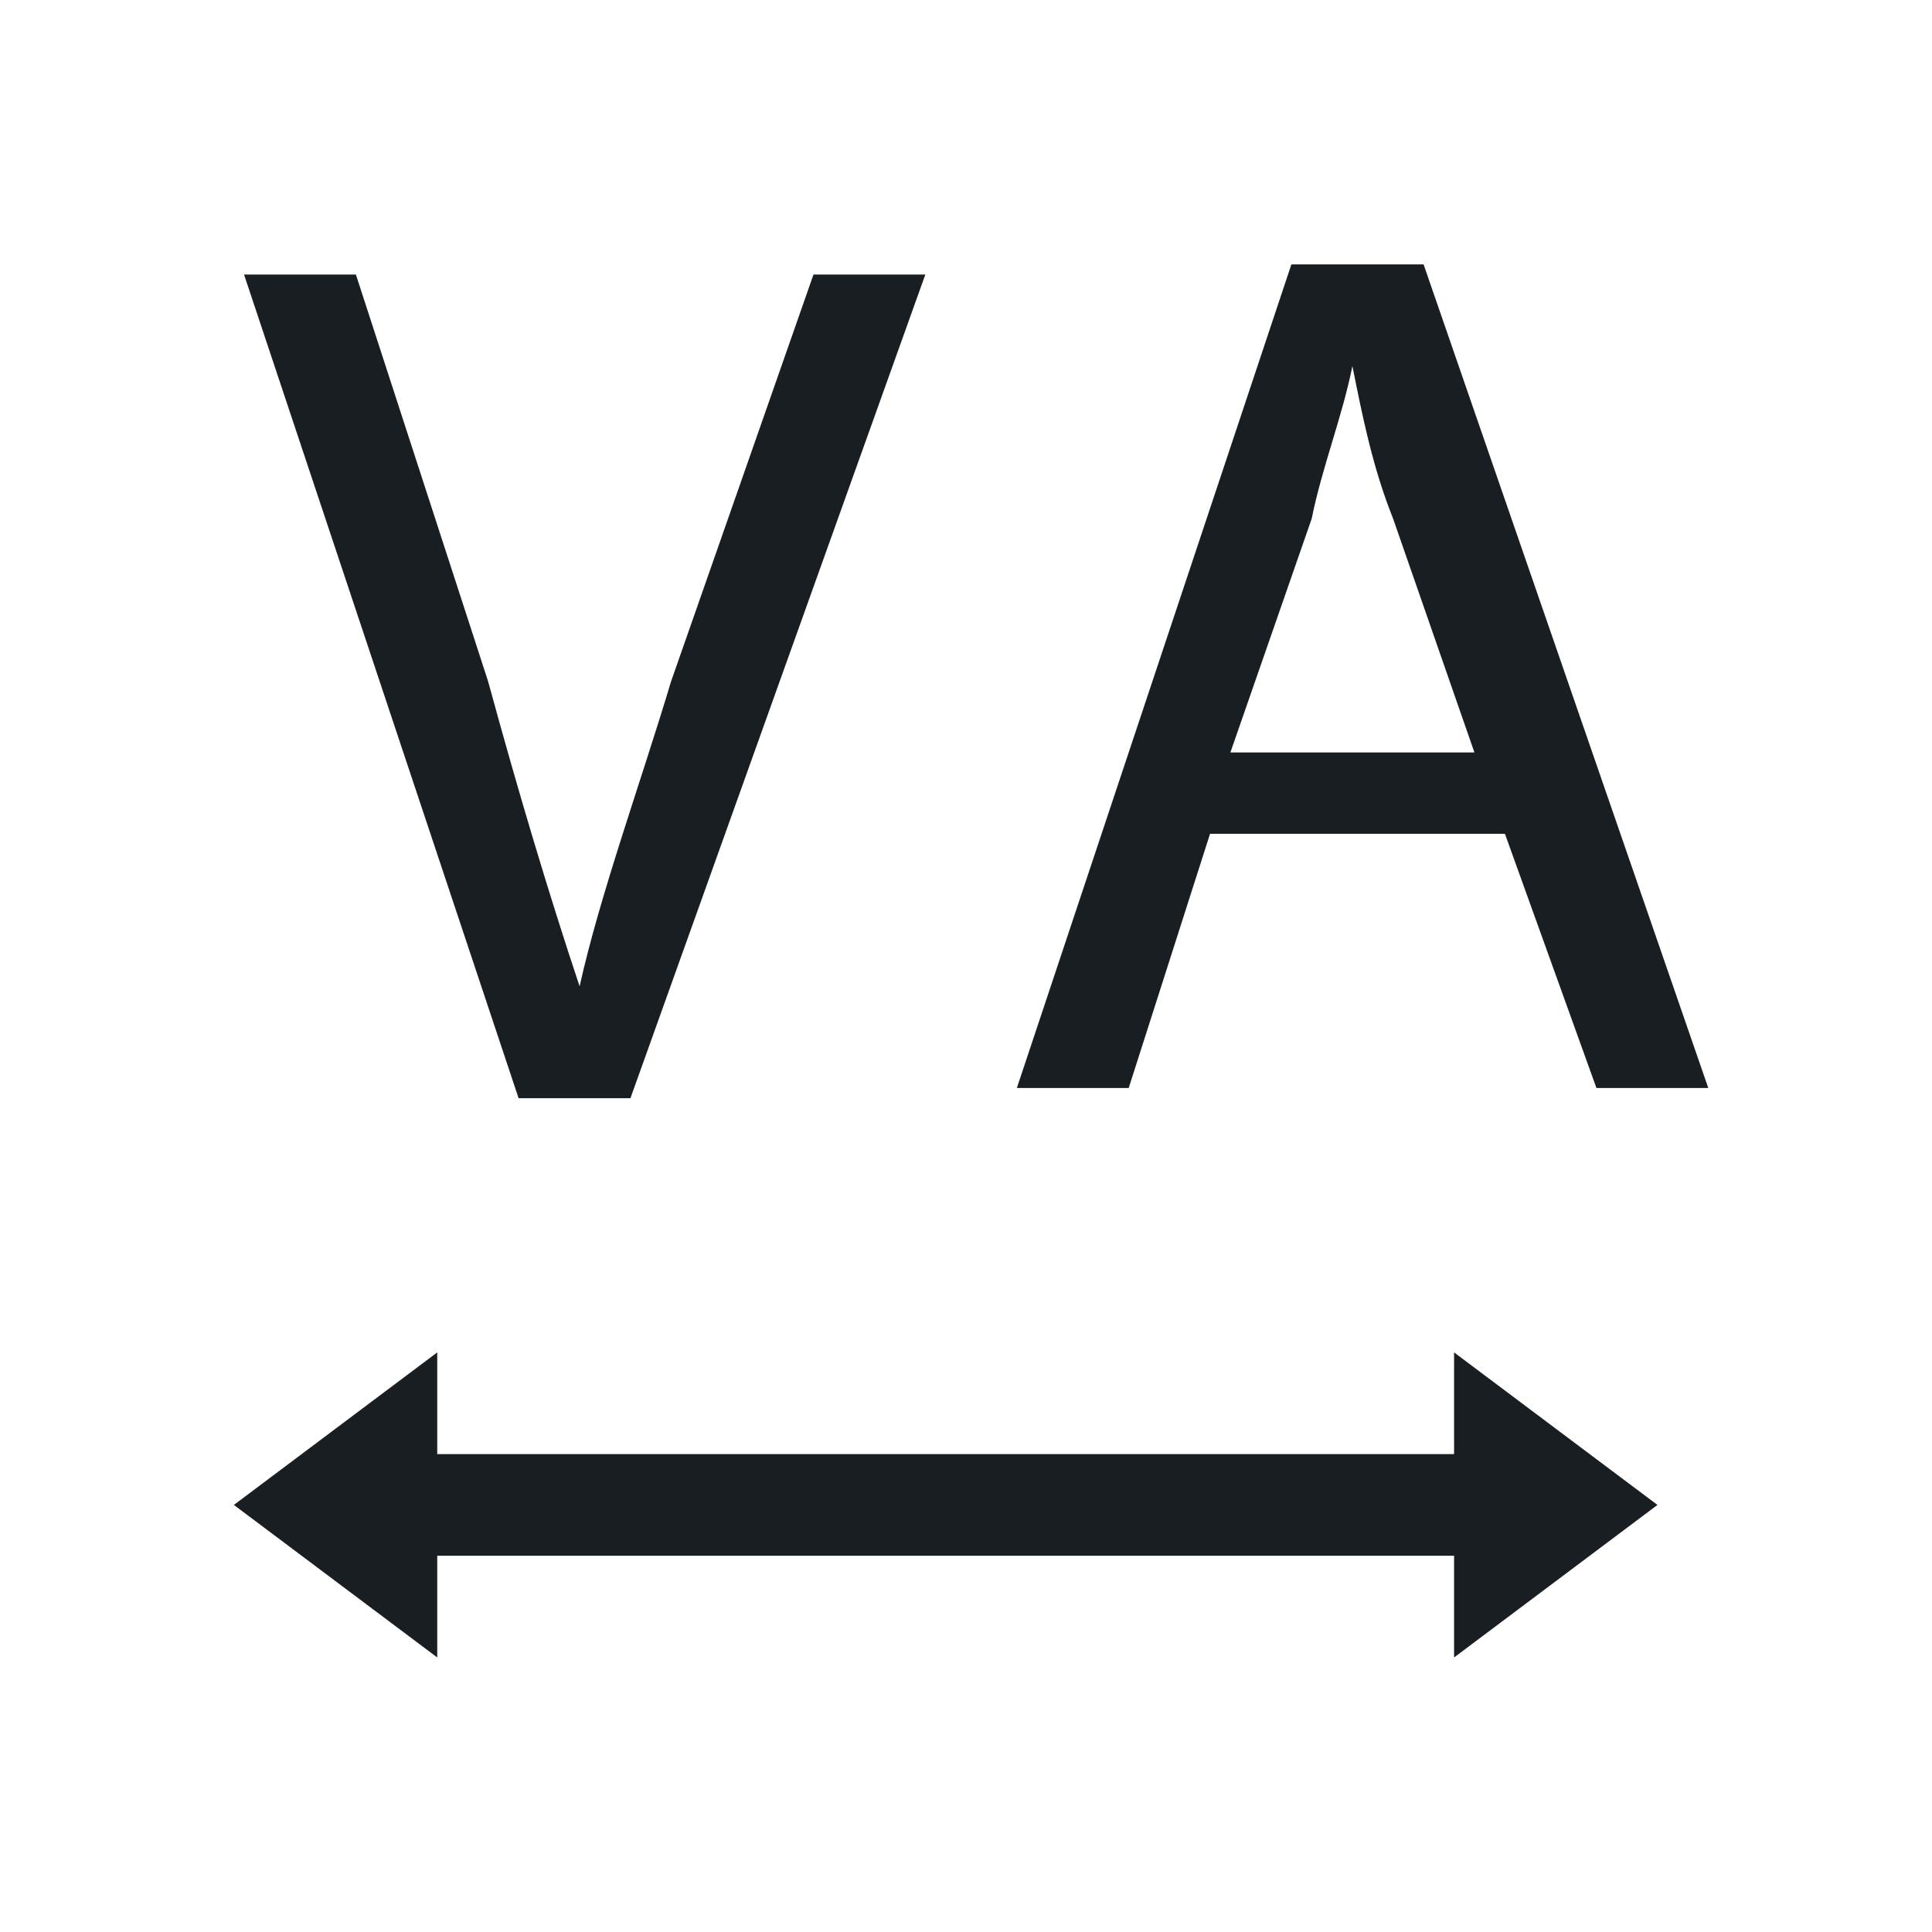 <?xml version="1.0" encoding="utf-8"?>
<svg version="1.1" id="Layer_1" xmlns="http://www.w3.org/2000/svg" xmlns:xlink="http://www.w3.org/1999/xlink" x="0px" y="0px"
	 viewBox="0 0 19 19" style="enable-background:new 0 0 19 19;" xml:space="preserve">
<style type="text/css">
	.st0{fill:#191E23;}
</style>
<polygon class="st0" points="4.3,14.3 4.3,13.3 2.3,14.8 4.3,16.3 4.3,15.3 14.3,15.3 14.3,16.3 16.3,14.8 14.3,13.3 14.3,14.3
	"/>
	<path class="st0" d="M5.1,10.8L2.4,2.7h1.1l1.3,4c0.3,1.1,0.6,2.1,0.9,3h0c0.2-0.9,0.6-2,0.9-3l1.4-4h1.1l-2.9,8.1H5.1z"/>
	<path class="st0" d="M11.9,8.2l-0.8,2.5H10l2.7-8.1H14l2.8,8.1h-1.1l-0.9-2.5H11.9z M14.5,7.4l-0.8-2.3c-0.2-0.5-0.3-1-0.4-1.5h0
		c-0.1,0.5-0.3,1-0.4,1.5l-0.8,2.3H14.5z"/>
</svg>
